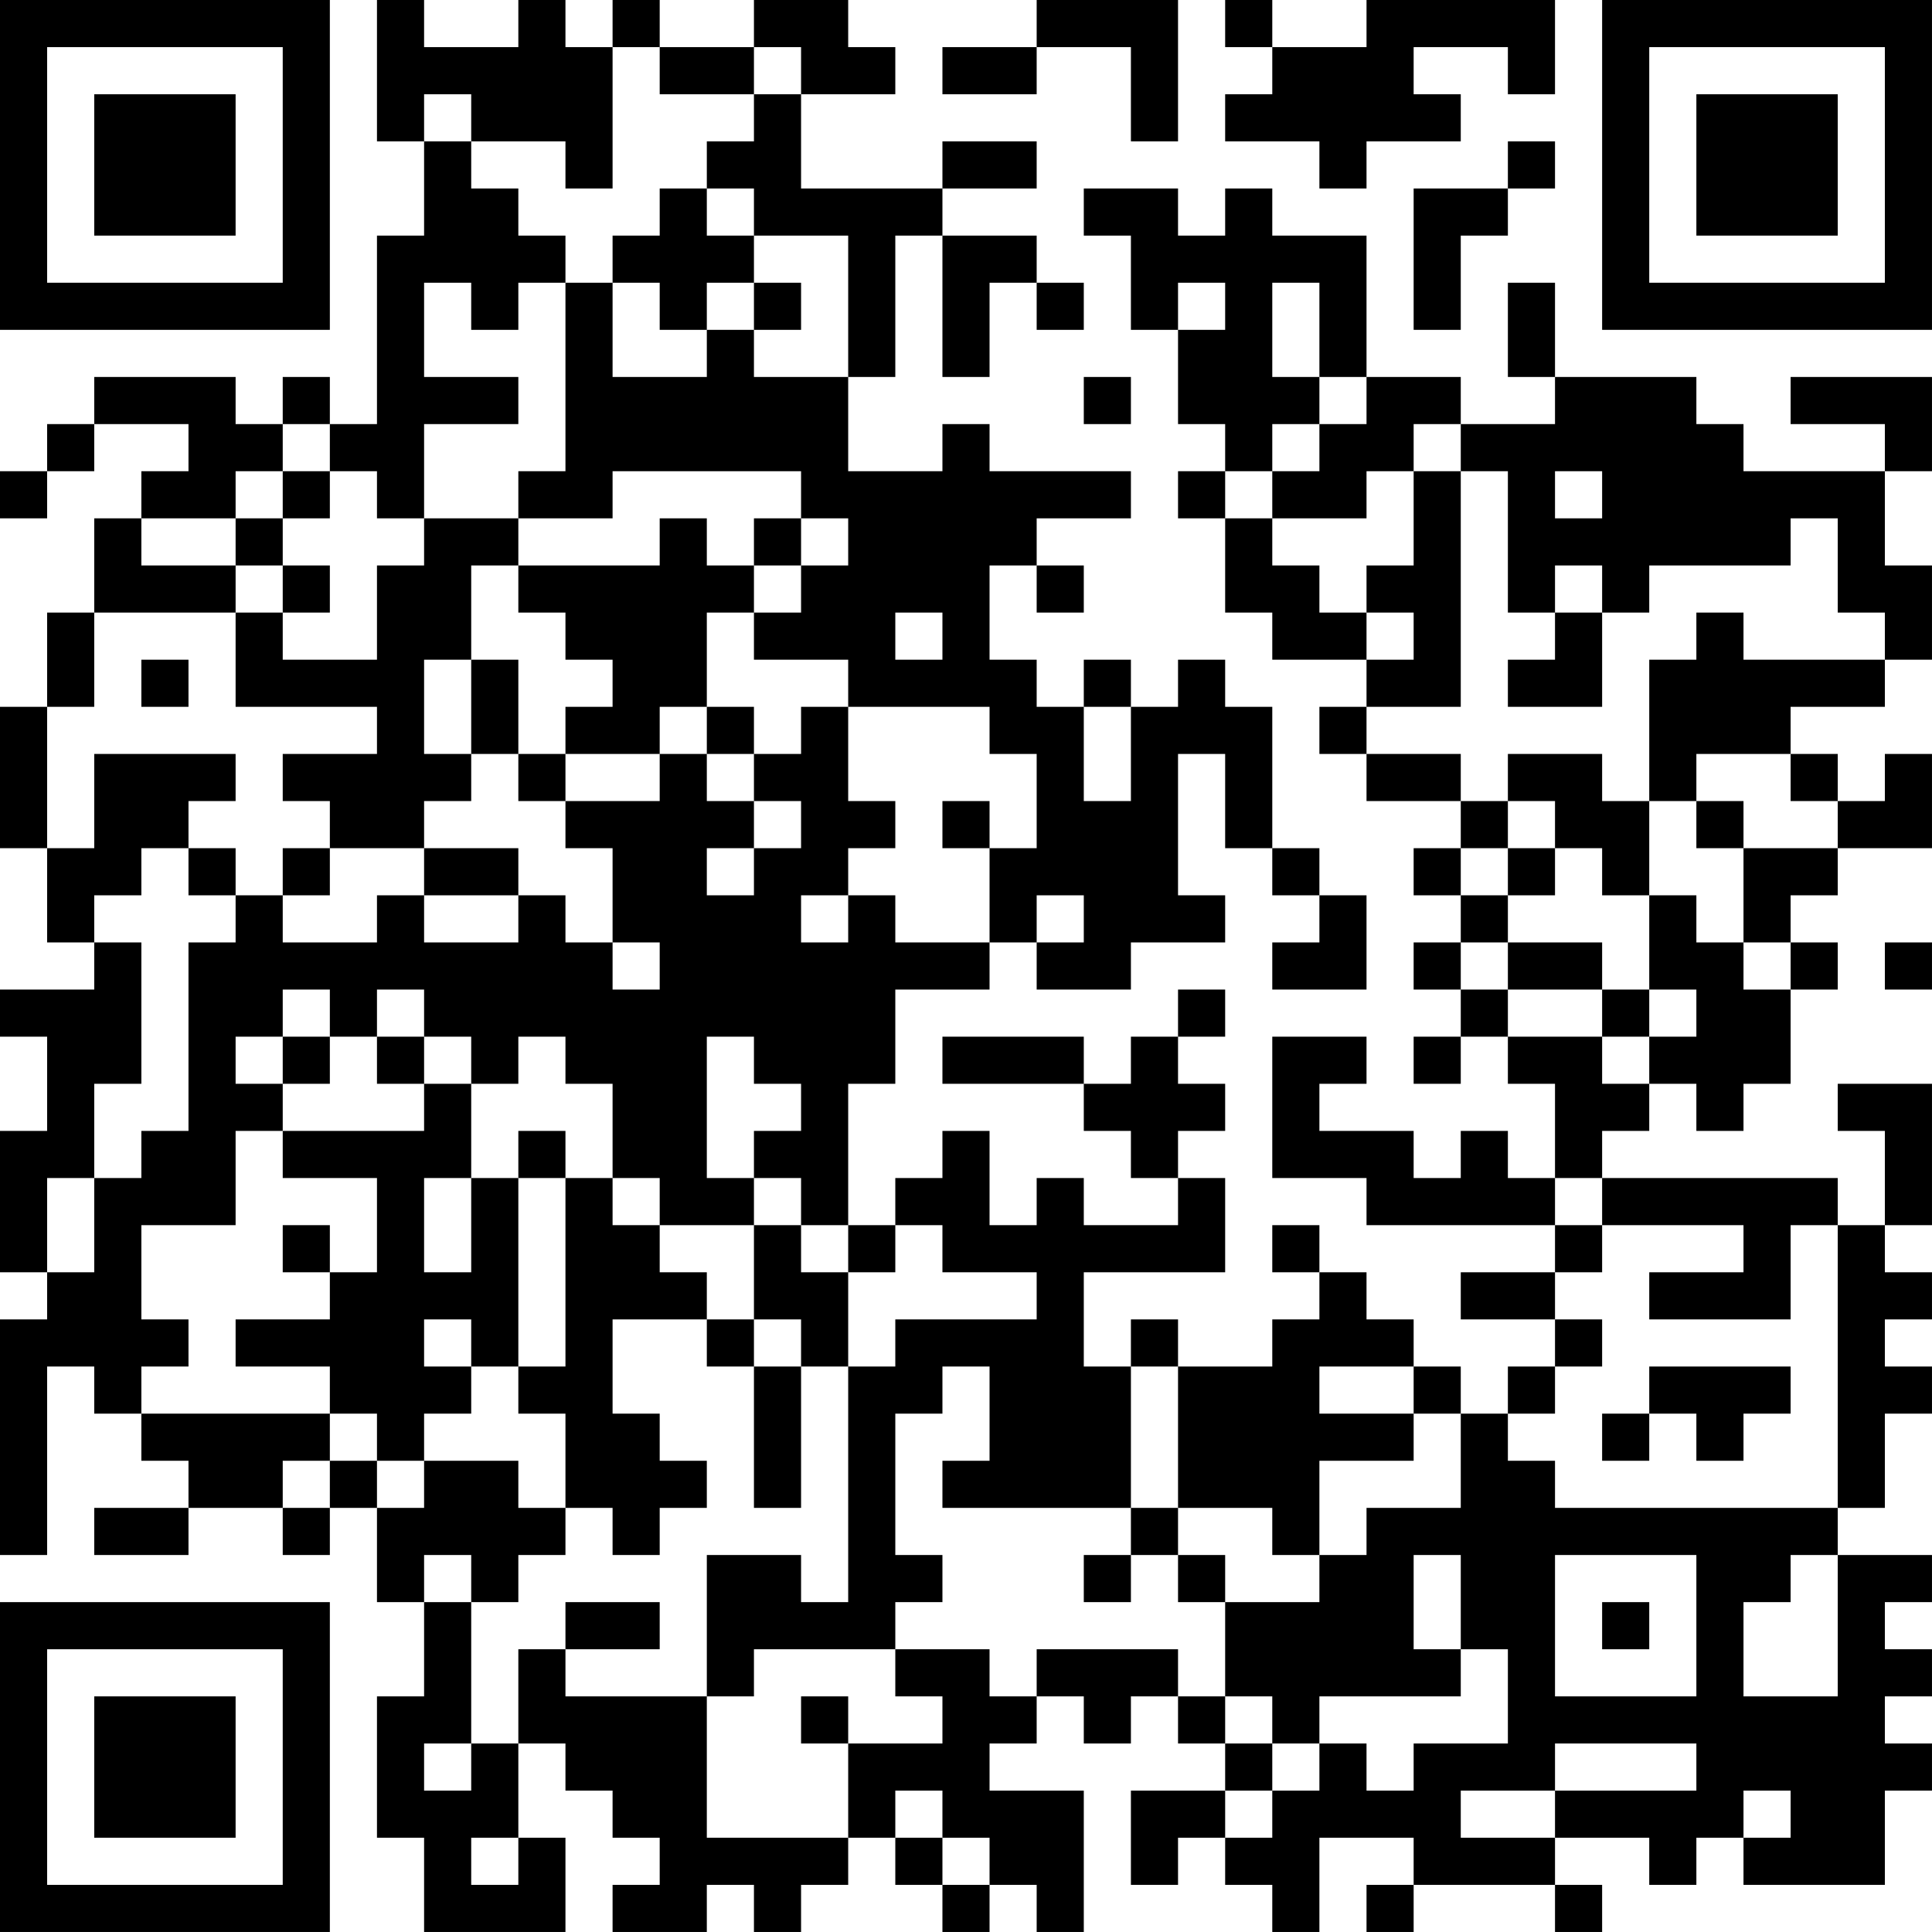 <?xml version="1.0" encoding="UTF-8"?>
<svg xmlns="http://www.w3.org/2000/svg" version="1.1" width="200" height="200" viewBox="0 0 200 200"><rect x="0" y="0" width="200" height="200" fill="#ffffff"/><g transform="scale(4.878)"><g transform="translate(0,0)"><path fill-rule="evenodd" d="M8 0L8 3L9 3L9 5L8 5L8 9L7 9L7 8L6 8L6 9L5 9L5 8L2 8L2 9L1 9L1 10L0 10L0 11L1 11L1 10L2 10L2 9L4 9L4 10L3 10L3 11L2 11L2 13L1 13L1 15L0 15L0 18L1 18L1 20L2 20L2 21L0 21L0 22L1 22L1 24L0 24L0 27L1 27L1 28L0 28L0 33L1 33L1 29L2 29L2 30L3 30L3 31L4 31L4 32L2 32L2 33L4 33L4 32L6 32L6 33L7 33L7 32L8 32L8 34L9 34L9 36L8 36L8 39L9 39L9 41L12 41L12 39L11 39L11 37L12 37L12 38L13 38L13 39L14 39L14 40L13 40L13 41L15 41L15 40L16 40L16 41L17 41L17 40L18 40L18 39L19 39L19 40L20 40L20 41L21 41L21 40L22 40L22 41L23 41L23 38L21 38L21 37L22 37L22 36L23 36L23 37L24 37L24 36L25 36L25 37L26 37L26 38L24 38L24 40L25 40L25 39L26 39L26 40L27 40L27 41L28 41L28 39L30 39L30 40L29 40L29 41L30 41L30 40L33 40L33 41L34 41L34 40L33 40L33 39L35 39L35 40L36 40L36 39L37 39L37 40L40 40L40 38L41 38L41 37L40 37L40 36L41 36L41 35L40 35L40 34L41 34L41 33L39 33L39 32L40 32L40 30L41 30L41 29L40 29L40 28L41 28L41 27L40 27L40 26L41 26L41 23L39 23L39 24L40 24L40 26L39 26L39 25L34 25L34 24L35 24L35 23L36 23L36 24L37 24L37 23L38 23L38 21L39 21L39 20L38 20L38 19L39 19L39 18L41 18L41 16L40 16L40 17L39 17L39 16L38 16L38 15L40 15L40 14L41 14L41 12L40 12L40 10L41 10L41 8L38 8L38 9L40 9L40 10L37 10L37 9L36 9L36 8L33 8L33 6L32 6L32 8L33 8L33 9L31 9L31 8L29 8L29 5L27 5L27 4L26 4L26 5L25 5L25 4L23 4L23 5L24 5L24 7L25 7L25 9L26 9L26 10L25 10L25 11L26 11L26 13L27 13L27 14L29 14L29 15L28 15L28 16L29 16L29 17L31 17L31 18L30 18L30 19L31 19L31 20L30 20L30 21L31 21L31 22L30 22L30 23L31 23L31 22L32 22L32 23L33 23L33 25L32 25L32 24L31 24L31 25L30 25L30 24L28 24L28 23L29 23L29 22L27 22L27 25L29 25L29 26L33 26L33 27L31 27L31 28L33 28L33 29L32 29L32 30L31 30L31 29L30 29L30 28L29 28L29 27L28 27L28 26L27 26L27 27L28 27L28 28L27 28L27 29L25 29L25 28L24 28L24 29L23 29L23 27L26 27L26 25L25 25L25 24L26 24L26 23L25 23L25 22L26 22L26 21L25 21L25 22L24 22L24 23L23 23L23 22L20 22L20 23L23 23L23 24L24 24L24 25L25 25L25 26L23 26L23 25L22 25L22 26L21 26L21 24L20 24L20 25L19 25L19 26L18 26L18 23L19 23L19 21L21 21L21 20L22 20L22 21L24 21L24 20L26 20L26 19L25 19L25 16L26 16L26 18L27 18L27 19L28 19L28 20L27 20L27 21L29 21L29 19L28 19L28 18L27 18L27 15L26 15L26 14L25 14L25 15L24 15L24 14L23 14L23 15L22 15L22 14L21 14L21 12L22 12L22 13L23 13L23 12L22 12L22 11L24 11L24 10L21 10L21 9L20 9L20 10L18 10L18 8L19 8L19 5L20 5L20 8L21 8L21 6L22 6L22 7L23 7L23 6L22 6L22 5L20 5L20 4L22 4L22 3L20 3L20 4L17 4L17 2L19 2L19 1L18 1L18 0L16 0L16 1L14 1L14 0L13 0L13 1L12 1L12 0L11 0L11 1L9 1L9 0ZM22 0L22 1L20 1L20 2L22 2L22 1L24 1L24 3L25 3L25 0ZM26 0L26 1L27 1L27 2L26 2L26 3L28 3L28 4L29 4L29 3L31 3L31 2L30 2L30 1L32 1L32 2L33 2L33 0L29 0L29 1L27 1L27 0ZM13 1L13 4L12 4L12 3L10 3L10 2L9 2L9 3L10 3L10 4L11 4L11 5L12 5L12 6L11 6L11 7L10 7L10 6L9 6L9 8L11 8L11 9L9 9L9 11L8 11L8 10L7 10L7 9L6 9L6 10L5 10L5 11L3 11L3 12L5 12L5 13L2 13L2 15L1 15L1 18L2 18L2 16L5 16L5 17L4 17L4 18L3 18L3 19L2 19L2 20L3 20L3 23L2 23L2 25L1 25L1 27L2 27L2 25L3 25L3 24L4 24L4 20L5 20L5 19L6 19L6 20L8 20L8 19L9 19L9 20L11 20L11 19L12 19L12 20L13 20L13 21L14 21L14 20L13 20L13 18L12 18L12 17L14 17L14 16L15 16L15 17L16 17L16 18L15 18L15 19L16 19L16 18L17 18L17 17L16 17L16 16L17 16L17 15L18 15L18 17L19 17L19 18L18 18L18 19L17 19L17 20L18 20L18 19L19 19L19 20L21 20L21 18L22 18L22 16L21 16L21 15L18 15L18 14L16 14L16 13L17 13L17 12L18 12L18 11L17 11L17 10L13 10L13 11L11 11L11 10L12 10L12 6L13 6L13 8L15 8L15 7L16 7L16 8L18 8L18 5L16 5L16 4L15 4L15 3L16 3L16 2L17 2L17 1L16 1L16 2L14 2L14 1ZM32 3L32 4L30 4L30 7L31 7L31 5L32 5L32 4L33 4L33 3ZM14 4L14 5L13 5L13 6L14 6L14 7L15 7L15 6L16 6L16 7L17 7L17 6L16 6L16 5L15 5L15 4ZM25 6L25 7L26 7L26 6ZM27 6L27 8L28 8L28 9L27 9L27 10L26 10L26 11L27 11L27 12L28 12L28 13L29 13L29 14L30 14L30 13L29 13L29 12L30 12L30 10L31 10L31 15L29 15L29 16L31 16L31 17L32 17L32 18L31 18L31 19L32 19L32 20L31 20L31 21L32 21L32 22L34 22L34 23L35 23L35 22L36 22L36 21L35 21L35 19L36 19L36 20L37 20L37 21L38 21L38 20L37 20L37 18L39 18L39 17L38 17L38 16L36 16L36 17L35 17L35 14L36 14L36 13L37 13L37 14L40 14L40 13L39 13L39 11L38 11L38 12L35 12L35 13L34 13L34 12L33 12L33 13L32 13L32 10L31 10L31 9L30 9L30 10L29 10L29 11L27 11L27 10L28 10L28 9L29 9L29 8L28 8L28 6ZM23 8L23 9L24 9L24 8ZM6 10L6 11L5 11L5 12L6 12L6 13L5 13L5 15L8 15L8 16L6 16L6 17L7 17L7 18L6 18L6 19L7 19L7 18L9 18L9 19L11 19L11 18L9 18L9 17L10 17L10 16L11 16L11 17L12 17L12 16L14 16L14 15L15 15L15 16L16 16L16 15L15 15L15 13L16 13L16 12L17 12L17 11L16 11L16 12L15 12L15 11L14 11L14 12L11 12L11 11L9 11L9 12L8 12L8 14L6 14L6 13L7 13L7 12L6 12L6 11L7 11L7 10ZM33 10L33 11L34 11L34 10ZM10 12L10 14L9 14L9 16L10 16L10 14L11 14L11 16L12 16L12 15L13 15L13 14L12 14L12 13L11 13L11 12ZM19 13L19 14L20 14L20 13ZM33 13L33 14L32 14L32 15L34 15L34 13ZM3 14L3 15L4 15L4 14ZM23 15L23 17L24 17L24 15ZM32 16L32 17L33 17L33 18L32 18L32 19L33 19L33 18L34 18L34 19L35 19L35 17L34 17L34 16ZM20 17L20 18L21 18L21 17ZM36 17L36 18L37 18L37 17ZM4 18L4 19L5 19L5 18ZM22 19L22 20L23 20L23 19ZM32 20L32 21L34 21L34 22L35 22L35 21L34 21L34 20ZM40 20L40 21L41 21L41 20ZM6 21L6 22L5 22L5 23L6 23L6 24L5 24L5 26L3 26L3 28L4 28L4 29L3 29L3 30L7 30L7 31L6 31L6 32L7 32L7 31L8 31L8 32L9 32L9 31L11 31L11 32L12 32L12 33L11 33L11 34L10 34L10 33L9 33L9 34L10 34L10 37L9 37L9 38L10 38L10 37L11 37L11 35L12 35L12 36L15 36L15 39L18 39L18 37L20 37L20 36L19 36L19 35L21 35L21 36L22 36L22 35L25 35L25 36L26 36L26 37L27 37L27 38L26 38L26 39L27 39L27 38L28 38L28 37L29 37L29 38L30 38L30 37L32 37L32 35L31 35L31 33L30 33L30 35L31 35L31 36L28 36L28 37L27 37L27 36L26 36L26 34L28 34L28 33L29 33L29 32L31 32L31 30L30 30L30 29L28 29L28 30L30 30L30 31L28 31L28 33L27 33L27 32L25 32L25 29L24 29L24 32L20 32L20 31L21 31L21 29L20 29L20 30L19 30L19 33L20 33L20 34L19 34L19 35L16 35L16 36L15 36L15 33L17 33L17 34L18 34L18 29L19 29L19 28L22 28L22 27L20 27L20 26L19 26L19 27L18 27L18 26L17 26L17 25L16 25L16 24L17 24L17 23L16 23L16 22L15 22L15 25L16 25L16 26L14 26L14 25L13 25L13 23L12 23L12 22L11 22L11 23L10 23L10 22L9 22L9 21L8 21L8 22L7 22L7 21ZM6 22L6 23L7 23L7 22ZM8 22L8 23L9 23L9 24L6 24L6 25L8 25L8 27L7 27L7 26L6 26L6 27L7 27L7 28L5 28L5 29L7 29L7 30L8 30L8 31L9 31L9 30L10 30L10 29L11 29L11 30L12 30L12 32L13 32L13 33L14 33L14 32L15 32L15 31L14 31L14 30L13 30L13 28L15 28L15 29L16 29L16 32L17 32L17 29L18 29L18 27L17 27L17 26L16 26L16 28L15 28L15 27L14 27L14 26L13 26L13 25L12 25L12 24L11 24L11 25L10 25L10 23L9 23L9 22ZM9 25L9 27L10 27L10 25ZM11 25L11 29L12 29L12 25ZM33 25L33 26L34 26L34 27L33 27L33 28L34 28L34 29L33 29L33 30L32 30L32 31L33 31L33 32L39 32L39 26L38 26L38 28L35 28L35 27L37 27L37 26L34 26L34 25ZM9 28L9 29L10 29L10 28ZM16 28L16 29L17 29L17 28ZM35 29L35 30L34 30L34 31L35 31L35 30L36 30L36 31L37 31L37 30L38 30L38 29ZM24 32L24 33L23 33L23 34L24 34L24 33L25 33L25 34L26 34L26 33L25 33L25 32ZM33 33L33 36L36 36L36 33ZM38 33L38 34L37 34L37 36L39 36L39 33ZM12 34L12 35L14 35L14 34ZM34 34L34 35L35 35L35 34ZM17 36L17 37L18 37L18 36ZM33 37L33 38L31 38L31 39L33 39L33 38L36 38L36 37ZM19 38L19 39L20 39L20 40L21 40L21 39L20 39L20 38ZM37 38L37 39L38 39L38 38ZM10 39L10 40L11 40L11 39ZM0 0L0 7L7 7L7 0ZM1 1L1 6L6 6L6 1ZM2 2L2 5L5 5L5 2ZM34 0L34 7L41 7L41 0ZM35 1L35 6L40 6L40 1ZM36 2L36 5L39 5L39 2ZM0 34L0 41L7 41L7 34ZM1 35L1 40L6 40L6 35ZM2 36L2 39L5 39L5 36Z" fill="#000000"/></g></g></svg>
